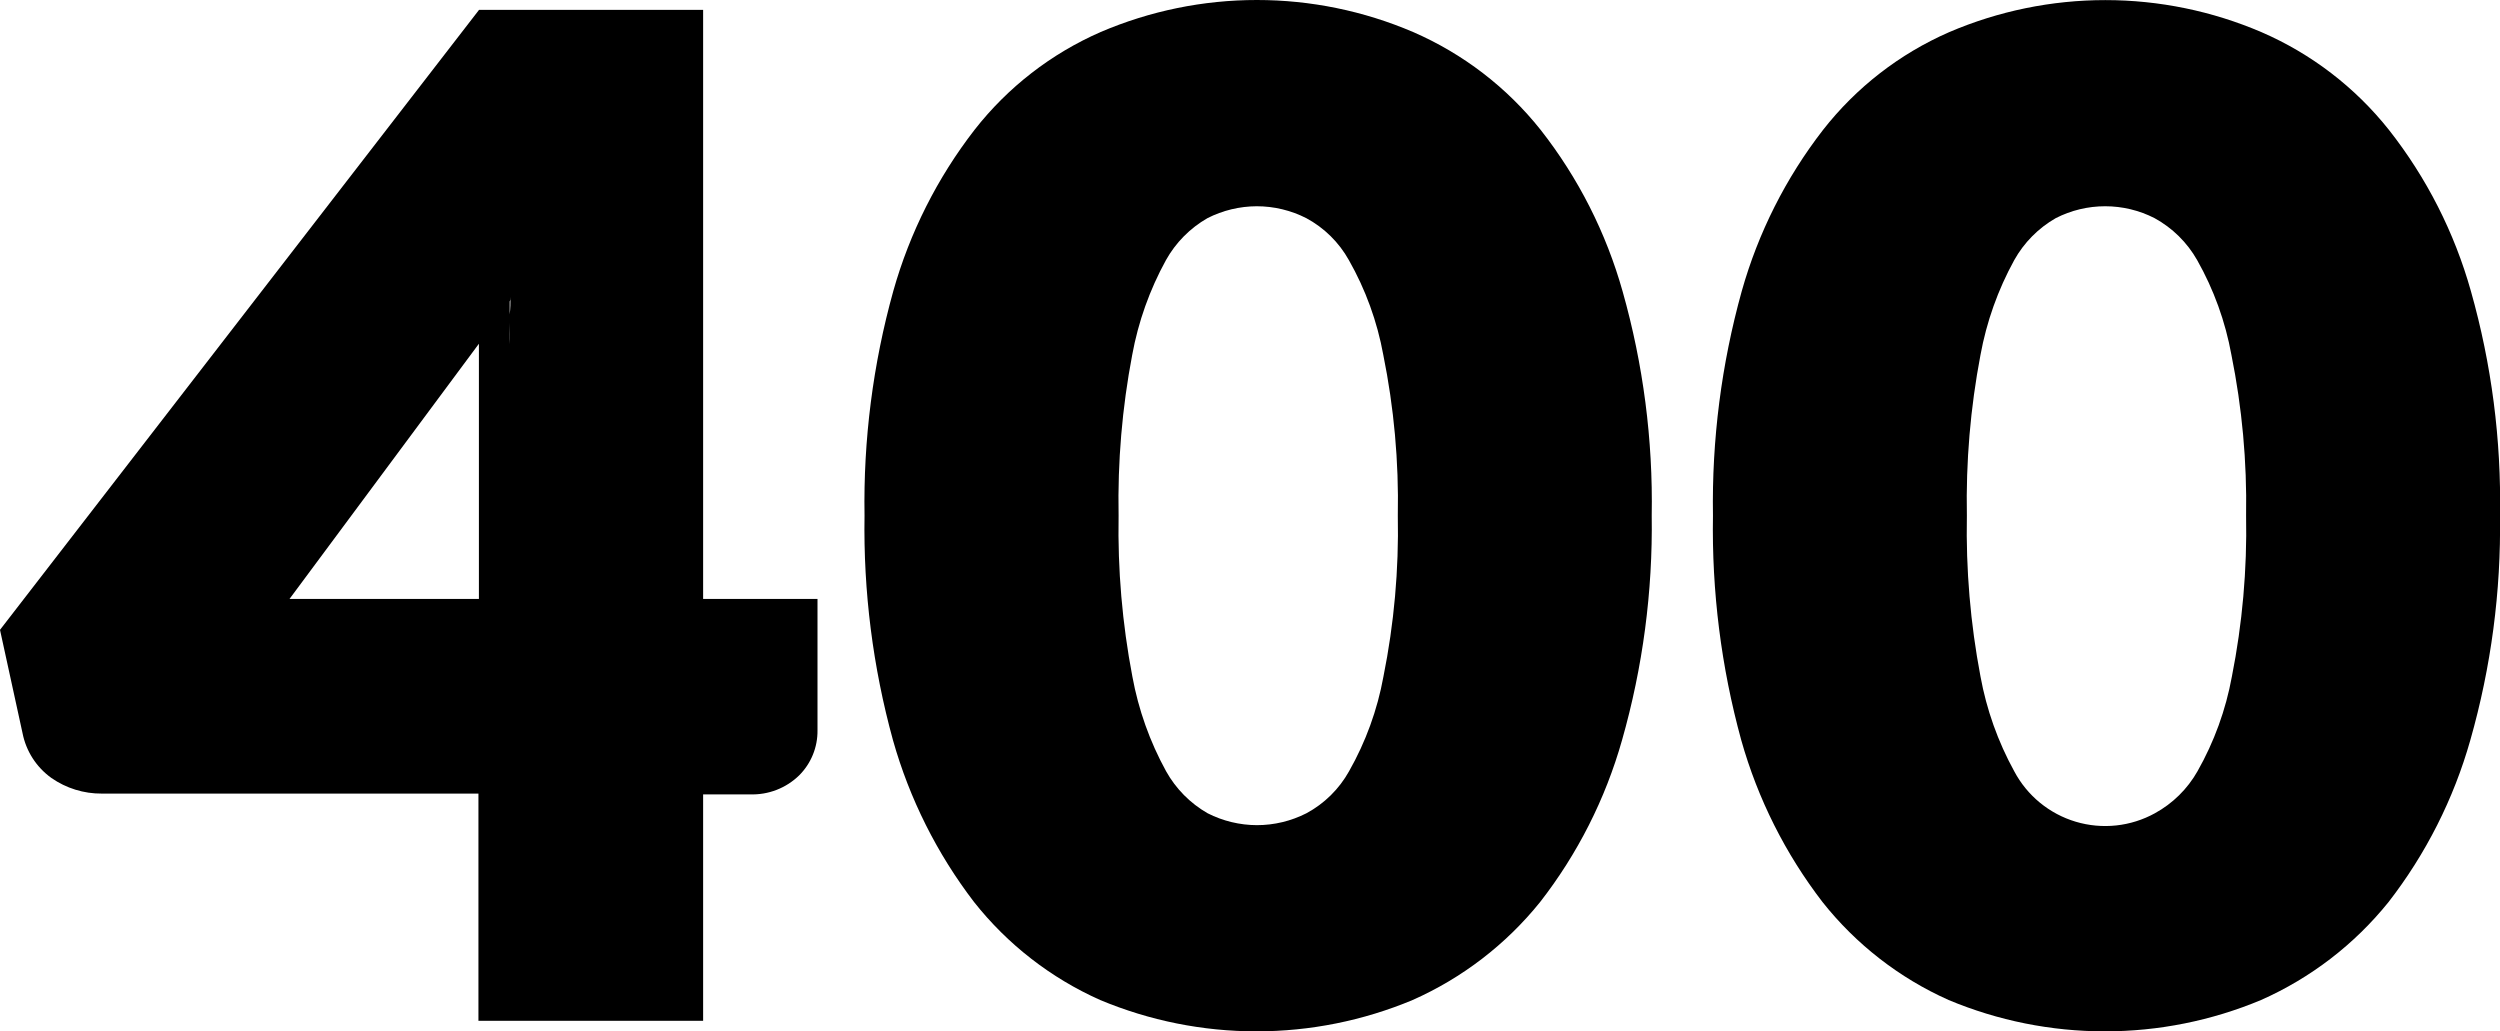 <svg viewBox="0 0 160 66" xmlns="http://www.w3.org/2000/svg">
    <path d="M158.14 18.64C157.086 14.885 155.302 11.375 152.89 8.31C150.728 5.588 147.929 3.442 144.74 2.06C141.58 0.705 138.178 0.006 134.74 0.006C131.302 0.006 127.9 0.705 124.74 2.06C121.572 3.445 118.799 5.596 116.67 8.32C114.289 11.394 112.524 14.898 111.47 18.64V18.64C110.171 23.314 109.551 28.15 109.63 33C109.547 37.852 110.156 42.691 111.44 47.37V47.37C112.498 51.123 114.263 54.639 116.64 57.73V57.73C118.786 60.439 121.555 62.59 124.71 64V64C127.877 65.325 131.277 66.007 134.71 66.007C138.143 66.007 141.543 65.325 144.71 64V64C147.886 62.591 150.68 60.445 152.86 57.74V57.74C155.256 54.651 157.035 51.131 158.1 47.37C159.43 42.698 160.07 37.857 160 33C160.087 28.148 159.461 23.31 158.14 18.64V18.64ZM140.64 49.36C139.998 50.493 139.053 51.425 137.91 52.05V52.05C137.144 52.471 136.302 52.736 135.433 52.829C134.563 52.922 133.684 52.84 132.847 52.59C132.009 52.34 131.23 51.925 130.554 51.371C129.878 50.816 129.319 50.133 128.91 49.36C127.868 47.466 127.139 45.416 126.75 43.29C126.106 39.899 125.814 36.451 125.88 33C125.814 29.552 126.105 26.107 126.75 22.72C127.139 20.594 127.868 18.544 128.91 16.65C129.535 15.528 130.455 14.598 131.57 13.96C132.548 13.46 133.631 13.2 134.73 13.2C135.829 13.2 136.912 13.46 137.89 13.96V13.96C139.033 14.585 139.978 15.517 140.62 16.65C141.684 18.533 142.424 20.582 142.81 22.71V22.71C143.494 26.096 143.809 29.546 143.75 33C143.818 36.456 143.512 39.909 142.84 43.3C142.451 45.429 141.707 47.477 140.64 49.36V49.36Z"/>
    <path d="M45 0.63H30.66L0 40.31L1.44 46.91C1.666 48.071 2.328 49.102 3.29 49.79V49.79C4.237 50.45 5.366 50.799 6.52 50.79H30.62V65.33H45V50.84H48C48.58 50.86 49.159 50.763 49.7 50.553C50.242 50.343 50.735 50.026 51.15 49.62V49.62C51.526 49.243 51.823 48.796 52.024 48.303C52.225 47.81 52.326 47.282 52.32 46.75V38.33H45V0.63ZM18.53 38.33L30.65 22V38.33H18.53ZM32.67 19C32.67 19.38 32.67 19.75 32.62 20.12C32.62 19.84 32.62 19.57 32.62 19.29C32.66 19.23 32.67 19.14 32.67 19ZM32.6 20.62C32.6 21.1 32.6 21.57 32.6 22.02C32.58 21.61 32.59 21.14 32.6 20.66V20.62Z"/>
    <path d="M98.6 8.31C96.434 5.586 93.632 3.436 90.44 2.05C87.28 0.697 83.878 -0 80.44 -0C77.002 -0 73.6 0.697 70.44 2.05C67.272 3.435 64.499 5.586 62.37 8.31C59.989 11.384 58.224 14.888 57.17 18.63V18.63C55.869 23.307 55.25 28.146 55.33 33C55.25 37.852 55.863 42.691 57.15 47.37V47.37C58.209 51.121 59.97 54.636 62.34 57.73V57.73C64.483 60.442 67.252 62.593 70.41 64C73.577 65.325 76.977 66.007 80.41 66.007C83.843 66.007 87.243 65.325 90.41 64V64C93.586 62.591 96.38 60.445 98.56 57.74V57.74C100.963 54.654 102.746 51.133 103.81 47.37C105.14 42.698 105.78 37.857 105.71 33C105.795 28.155 105.169 23.323 103.85 18.66C102.794 14.9 101.011 11.383 98.6 8.31V8.31ZM86.34 49.36C85.705 50.498 84.758 51.432 83.61 52.05C82.628 52.549 81.542 52.81 80.44 52.81C79.345 52.806 78.266 52.546 77.29 52.05C76.175 51.412 75.255 50.482 74.63 49.36C73.588 47.466 72.859 45.416 72.47 43.29C71.823 39.9 71.528 36.451 71.59 33C71.524 29.552 71.815 26.107 72.46 22.72C72.849 20.594 73.578 18.544 74.62 16.65C75.245 15.528 76.165 14.598 77.28 13.96C78.256 13.464 79.335 13.204 80.43 13.2C81.532 13.2 82.618 13.461 83.6 13.96V13.96C84.748 14.578 85.695 15.511 86.33 16.65C87.398 18.532 88.142 20.581 88.53 22.71V22.71C89.216 26.096 89.528 29.546 89.46 33C89.53 36.457 89.222 39.91 88.54 43.3V43.3C88.152 45.429 87.408 47.478 86.34 49.36Z"/>
</svg>
